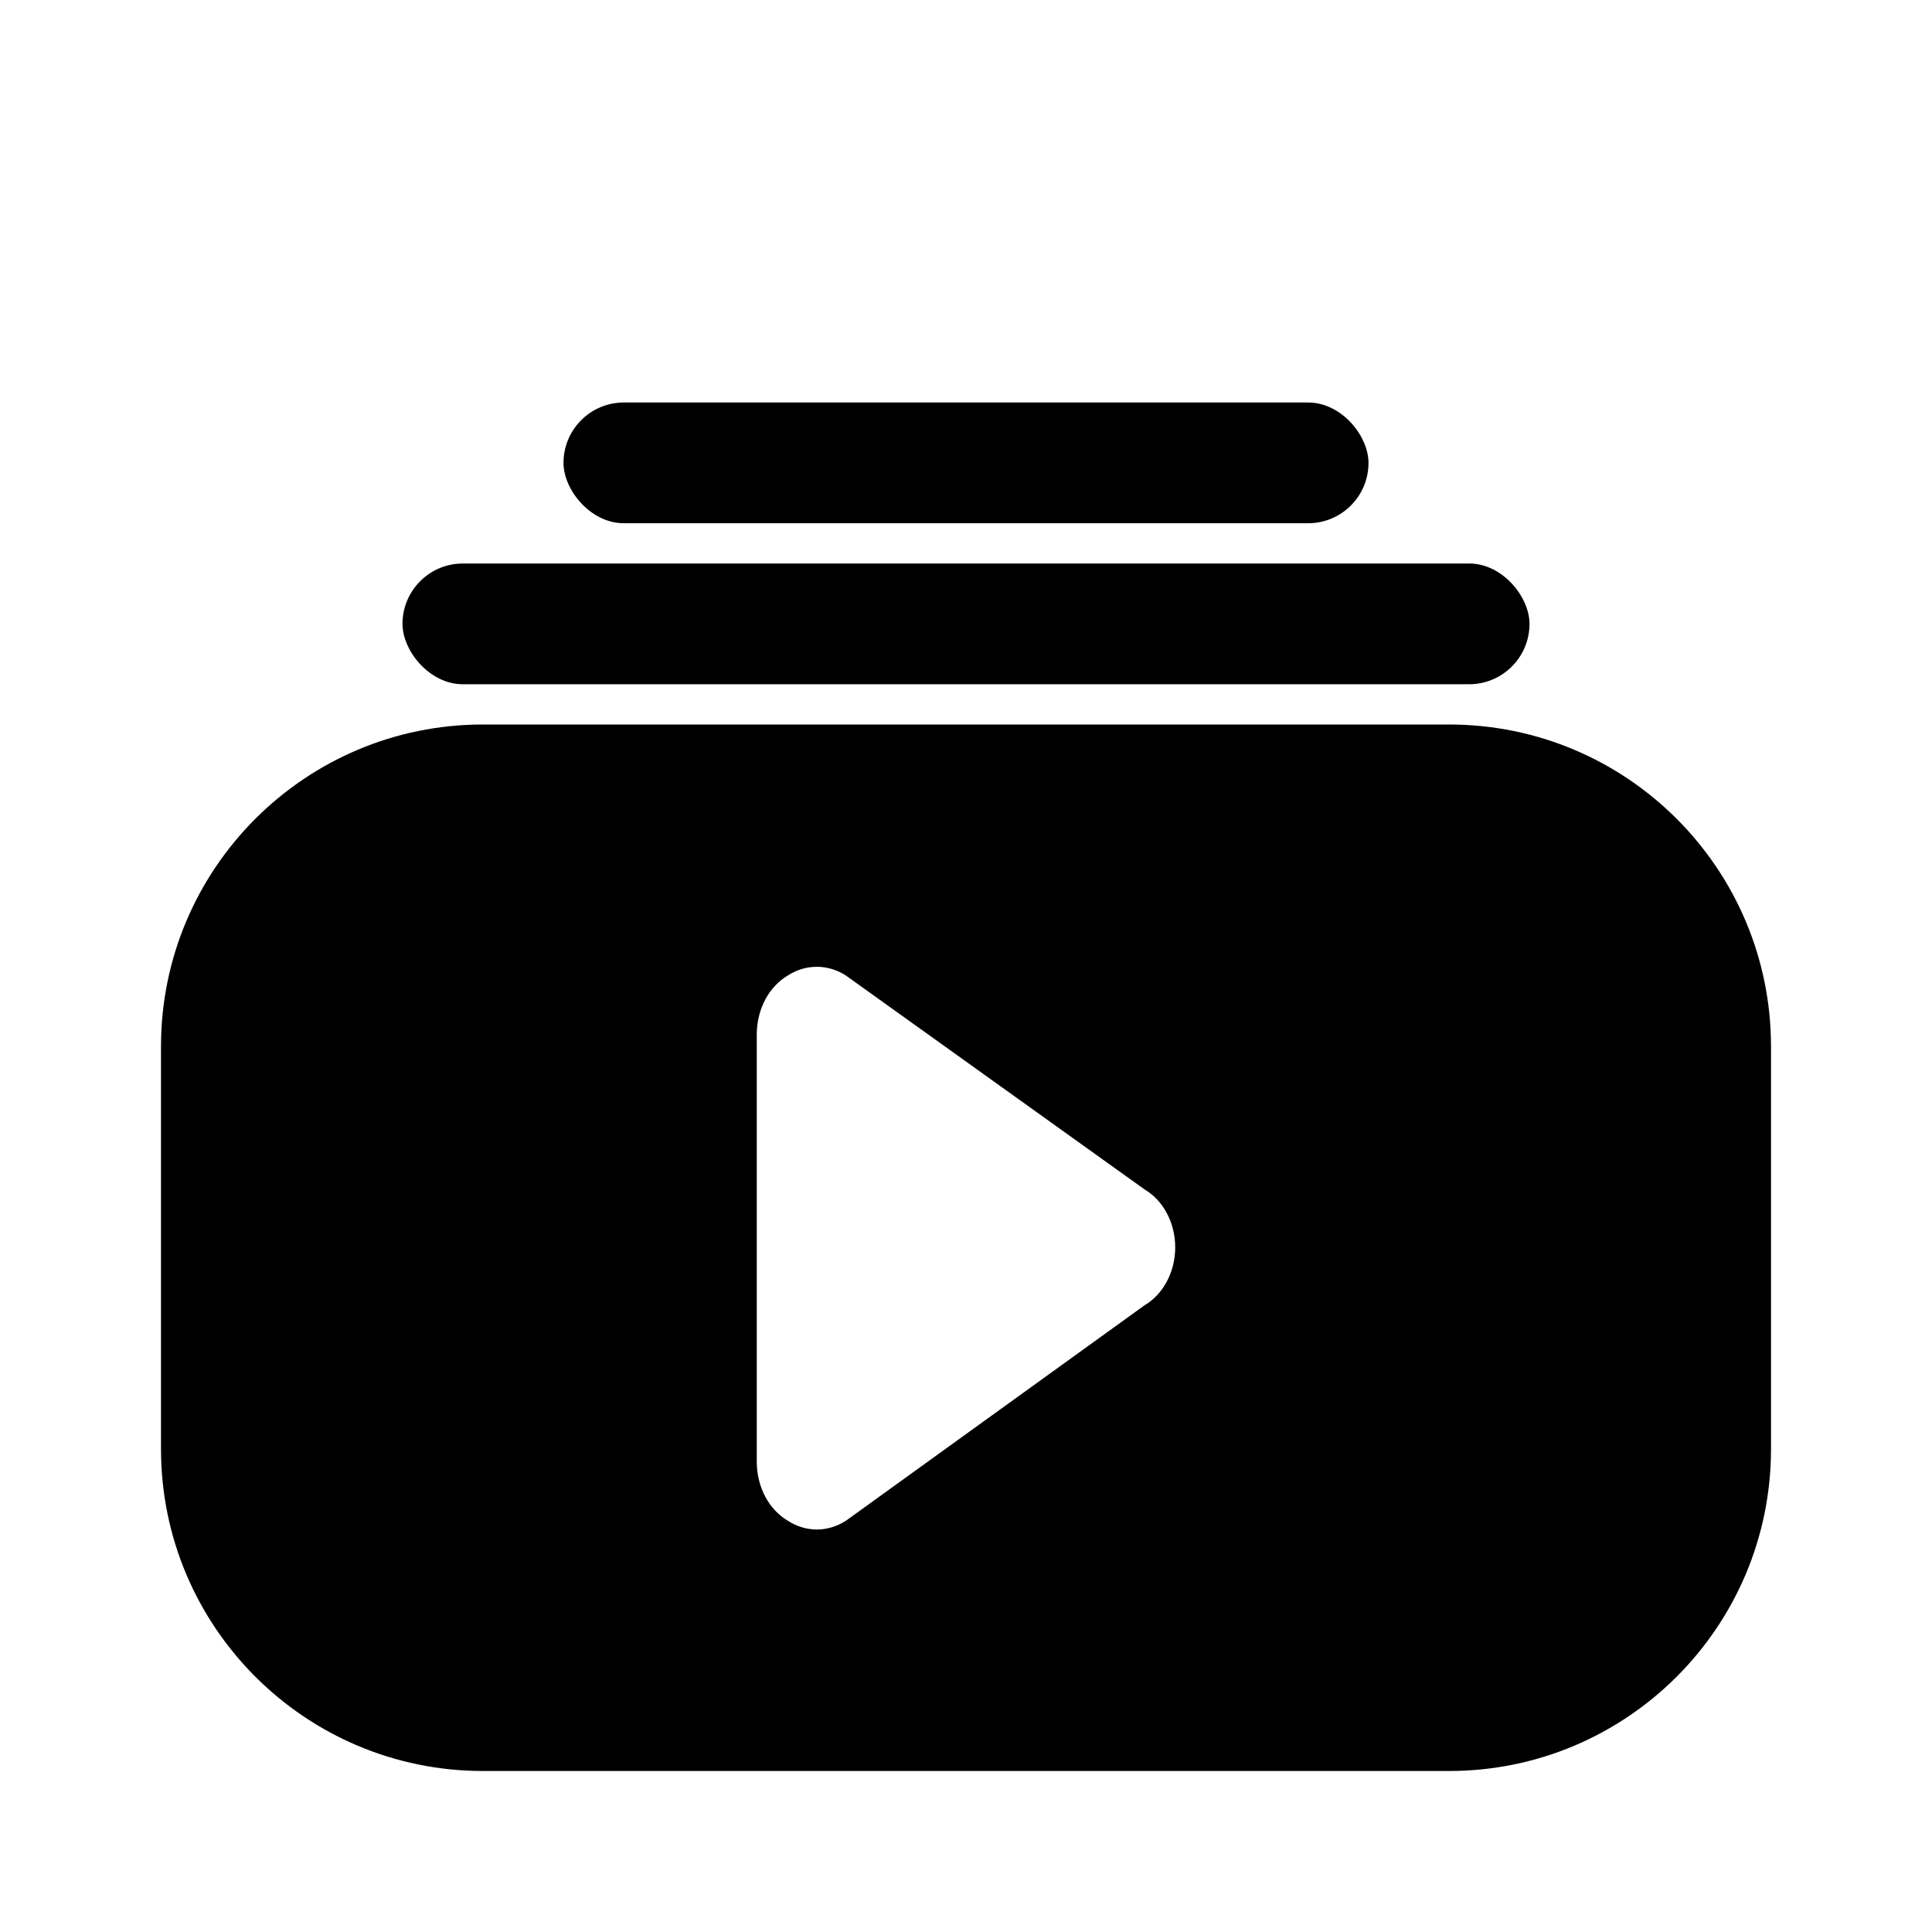 <svg width="24" height="24" viewBox="0 0 24 24" fill="none" xmlns="http://www.w3.org/2000/svg">
<mask id="path-2-inside-1_20_94" >
<path fill-rule="evenodd" clip-rule="evenodd" d="M6 9C3.791 9 2 10.791 2 13V18C2 20.209 3.791 22 6 22H18C20.209 22 22 20.209 22 18V13C22 10.791 20.209 9 18 9H6ZM9.785 12.119C9.895 12.047 10.02 12.01 10.147 12.01C10.275 12.01 10.402 12.048 10.514 12.122L10.52 12.127L14.219 14.776C14.331 14.842 14.426 14.942 14.493 15.067C14.562 15.195 14.599 15.343 14.599 15.495C14.599 15.646 14.562 15.795 14.493 15.923C14.426 16.047 14.332 16.148 14.219 16.214L10.521 18.882L10.514 18.887C10.402 18.961 10.275 19 10.147 19C10.02 19 9.895 18.962 9.785 18.89C9.672 18.823 9.577 18.722 9.509 18.597C9.441 18.47 9.403 18.324 9.401 18.174L9.401 18.17V12.84L9.401 12.835C9.403 12.686 9.441 12.539 9.509 12.412C9.577 12.287 9.672 12.186 9.785 12.119Z"/>
</mask>
<path fill-rule="evenodd" clip-rule="evenodd" d="M6 9C3.791 9 2 10.791 2 13V18C2 20.209 3.791 22 6 22H18C20.209 22 22 20.209 22 18V13C22 10.791 20.209 9 18 9H6ZM9.785 12.119C9.895 12.047 10.02 12.01 10.147 12.01C10.275 12.01 10.402 12.048 10.514 12.122L10.52 12.127L14.219 14.776C14.331 14.842 14.426 14.942 14.493 15.067C14.562 15.195 14.599 15.343 14.599 15.495C14.599 15.646 14.562 15.795 14.493 15.923C14.426 16.047 14.332 16.148 14.219 16.214L10.521 18.882L10.514 18.887C10.402 18.961 10.275 19 10.147 19C10.02 19 9.895 18.962 9.785 18.89C9.672 18.823 9.577 18.722 9.509 18.597C9.441 18.47 9.403 18.324 9.401 18.174L9.401 18.17V12.84L9.401 12.835C9.403 12.686 9.441 12.539 9.509 12.412C9.577 12.287 9.672 12.186 9.785 12.119Z" fill="currentColor"/>
<rect x="7" y="5" width="10" height="1.5" rx="0.75" fill="currentColor"/>
<rect x="5" y="7" width="14" height="1.5" rx="0.75" fill="currentColor"/>
</svg>
